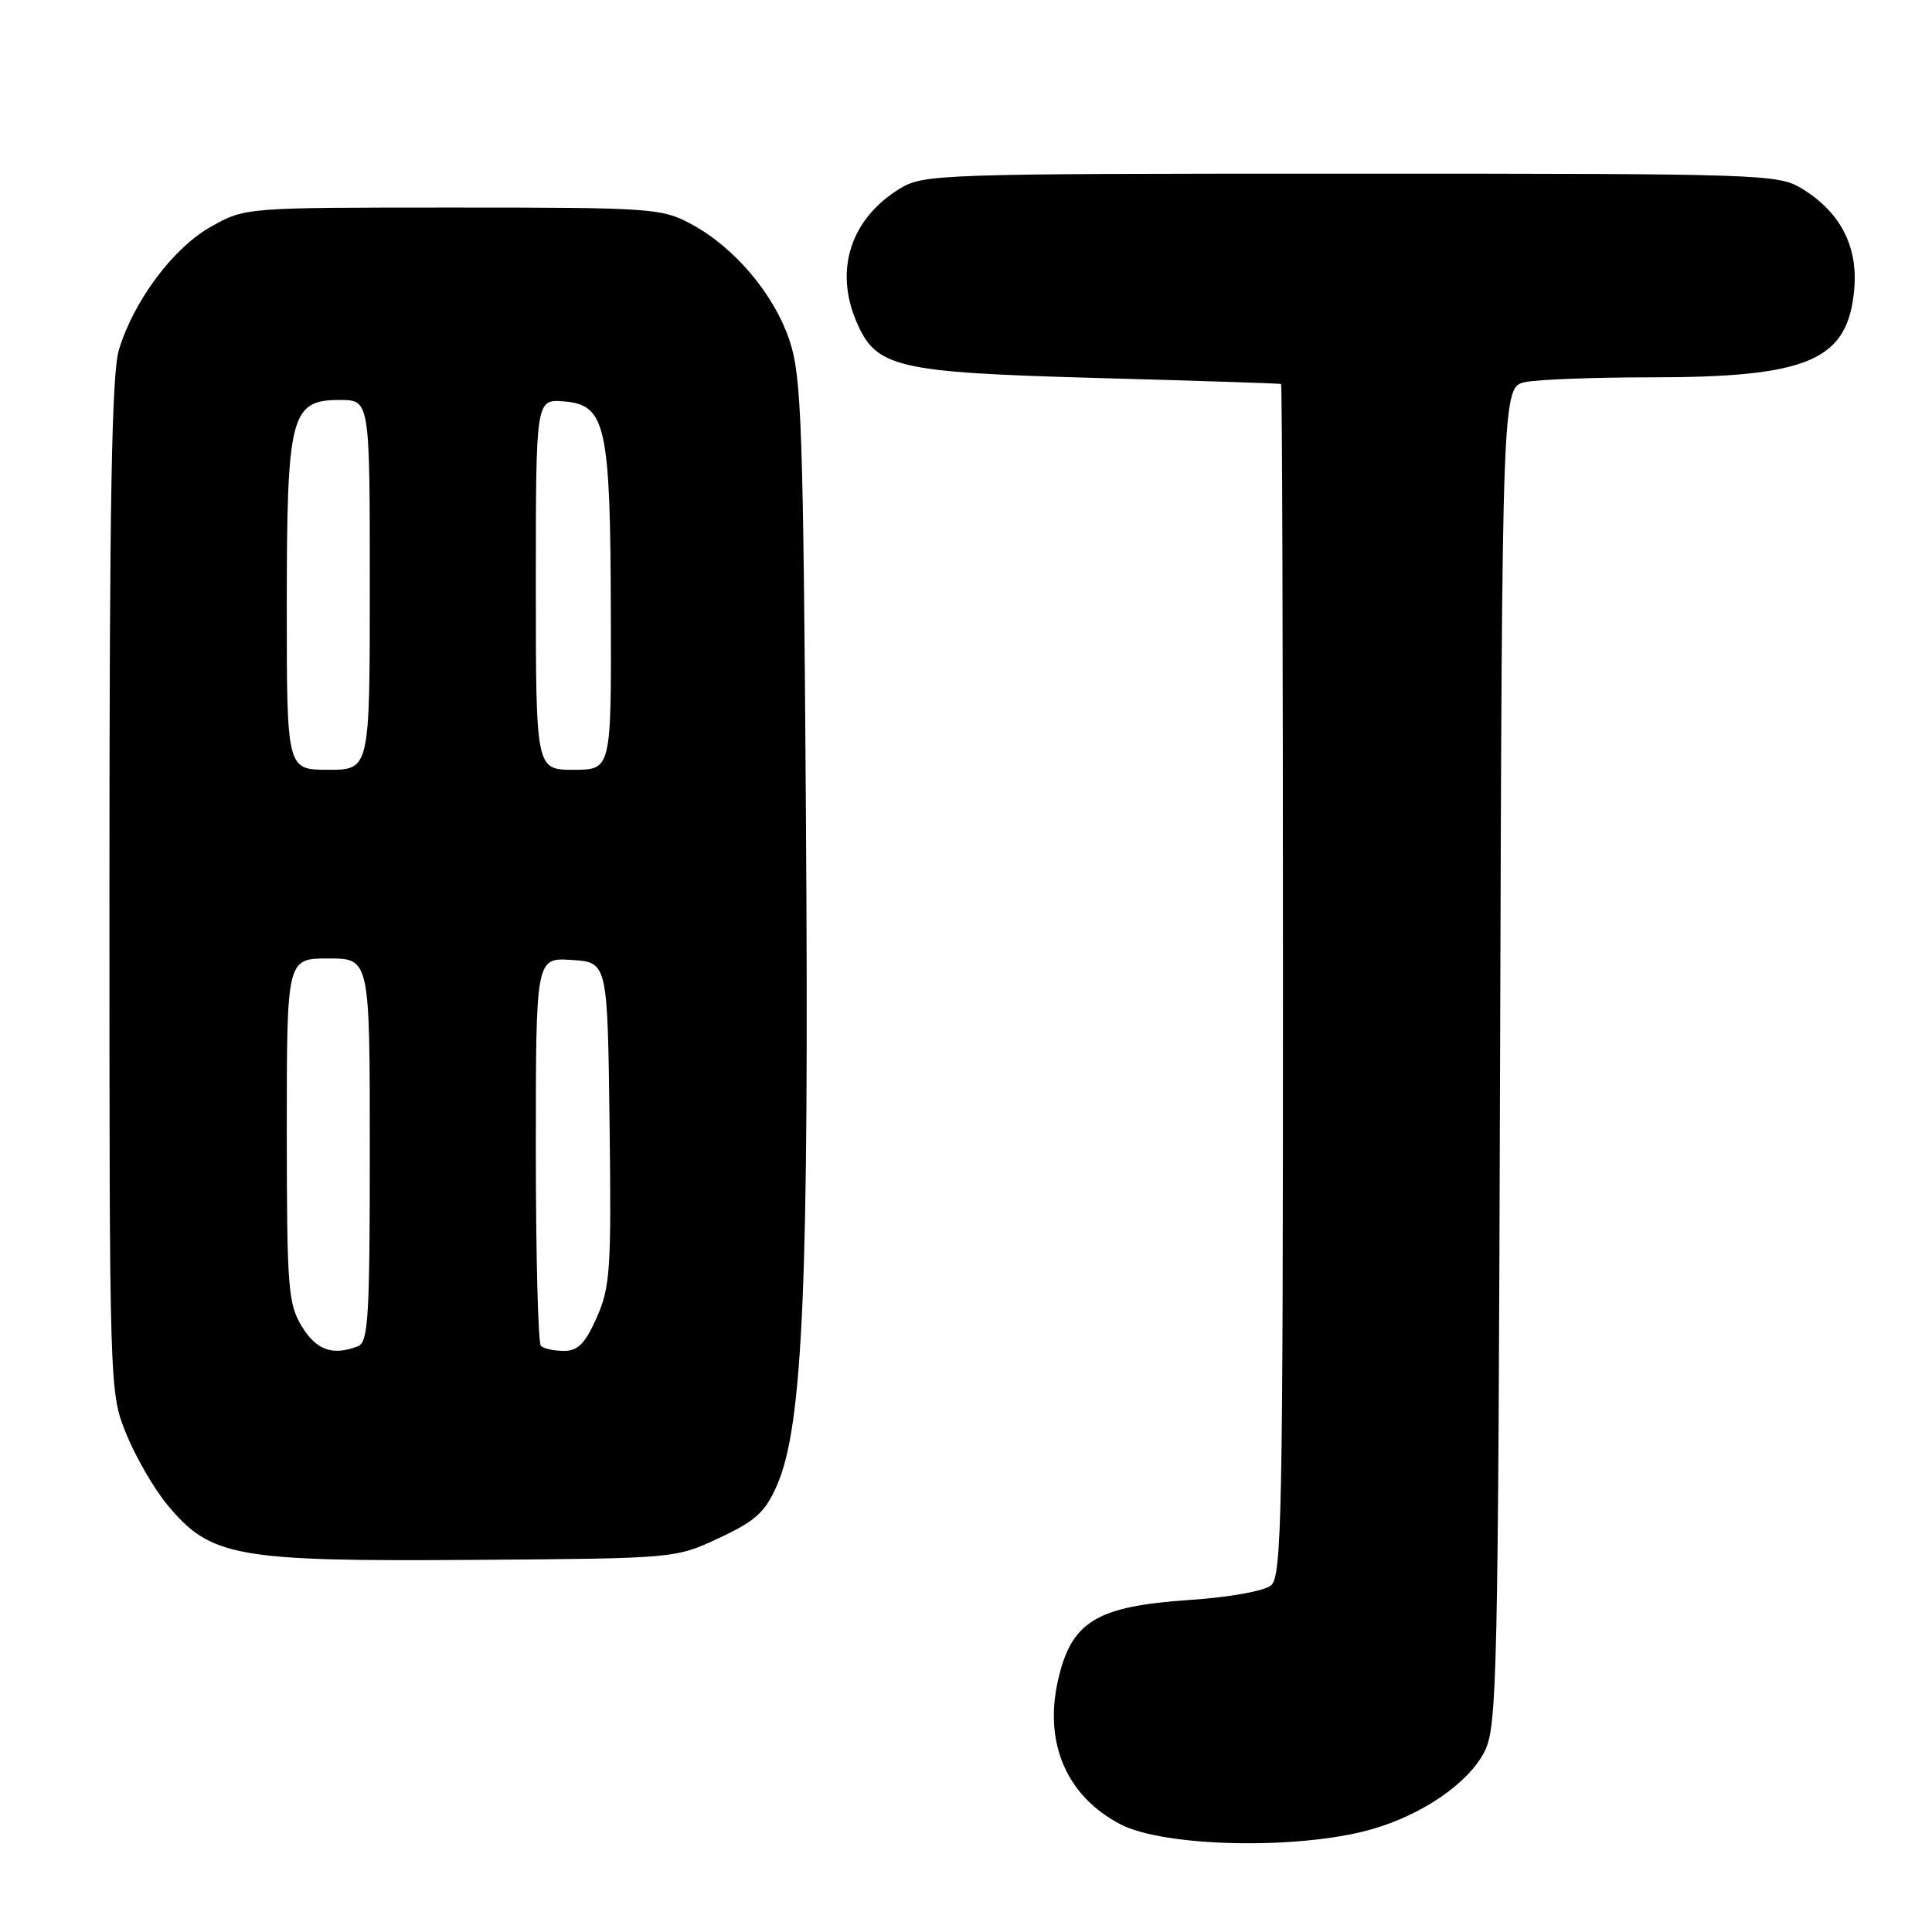 <?xml version="1.0" encoding="UTF-8" standalone="no"?>
<!DOCTYPE svg PUBLIC "-//W3C//DTD SVG 1.1//EN" "http://www.w3.org/Graphics/SVG/1.1/DTD/svg11.dtd" >
<svg xmlns="http://www.w3.org/2000/svg" xmlns:xlink="http://www.w3.org/1999/xlink" version="1.1" viewBox="0 0 256 256">
 <g >
 <path fill="currentColor"
d=" M 181.50 242.46 C 188.35 240.57 194.63 236.27 196.74 232.03 C 198.37 228.75 198.52 222.17 198.77 139.87 C 199.04 51.24 199.04 51.24 202.15 50.62 C 203.85 50.28 211.29 50.00 218.68 50.00 C 239.73 50.00 244.88 47.76 245.70 38.28 C 246.19 32.61 243.83 28.08 238.76 24.99 C 235.61 23.07 233.62 23.01 179.00 23.01 C 124.38 23.01 122.39 23.07 119.24 24.99 C 112.79 28.93 110.56 35.62 113.42 42.47 C 116.04 48.74 118.57 49.34 145.50 50.09 C 158.70 50.45 169.61 50.81 169.75 50.88 C 169.89 50.94 170.00 86.49 170.00 129.88 C 170.00 200.65 169.84 208.89 168.42 210.07 C 167.51 210.82 162.89 211.65 157.67 212.00 C 145.23 212.84 141.94 214.86 140.18 222.70 C 138.31 231.01 141.37 238.04 148.47 241.73 C 154.24 244.74 171.86 245.12 181.50 242.46 Z  M 95.29 203.79 C 100.14 201.52 101.39 200.38 102.96 196.79 C 106.40 188.94 107.22 169.95 106.79 108.00 C 106.44 56.56 106.21 49.94 104.64 45.19 C 102.60 39.01 97.34 32.77 91.57 29.68 C 87.67 27.59 86.34 27.50 60.00 27.50 C 32.50 27.50 32.50 27.50 28.00 30.01 C 22.99 32.81 17.75 39.80 15.76 46.34 C 14.80 49.51 14.50 66.38 14.50 117.50 C 14.50 184.49 14.50 184.50 16.73 190.00 C 17.96 193.03 20.38 197.22 22.12 199.33 C 27.89 206.33 31.14 206.92 63.00 206.69 C 89.50 206.50 89.50 206.50 95.29 203.79 Z  M 39.99 175.75 C 38.17 172.76 38.01 170.67 38.00 149.75 C 38.00 127.00 38.00 127.00 43.50 127.00 C 49.00 127.00 49.00 127.00 49.00 152.39 C 49.00 174.63 48.80 177.86 47.42 178.39 C 44.07 179.68 41.92 178.91 39.99 175.75 Z  M 71.67 178.33 C 71.30 177.97 71.00 166.24 71.00 152.28 C 71.00 126.89 71.00 126.89 75.75 127.20 C 80.50 127.50 80.50 127.50 80.77 148.81 C 81.02 168.17 80.86 170.53 79.08 174.56 C 77.54 178.03 76.59 179.00 74.72 179.00 C 73.41 179.00 72.03 178.70 71.67 178.33 Z  M 38.00 80.45 C 38.00 54.95 38.50 53.00 45.03 53.00 C 49.00 53.00 49.00 53.00 49.00 77.50 C 49.00 102.00 49.00 102.00 43.50 102.00 C 38.00 102.00 38.00 102.00 38.00 80.45 Z  M 71.00 77.44 C 71.00 52.88 71.00 52.88 74.75 53.19 C 80.28 53.65 80.88 56.36 80.94 81.25 C 81.00 102.00 81.00 102.00 76.00 102.00 C 71.00 102.00 71.00 102.00 71.00 77.44 Z "/>
</g>
</svg>
